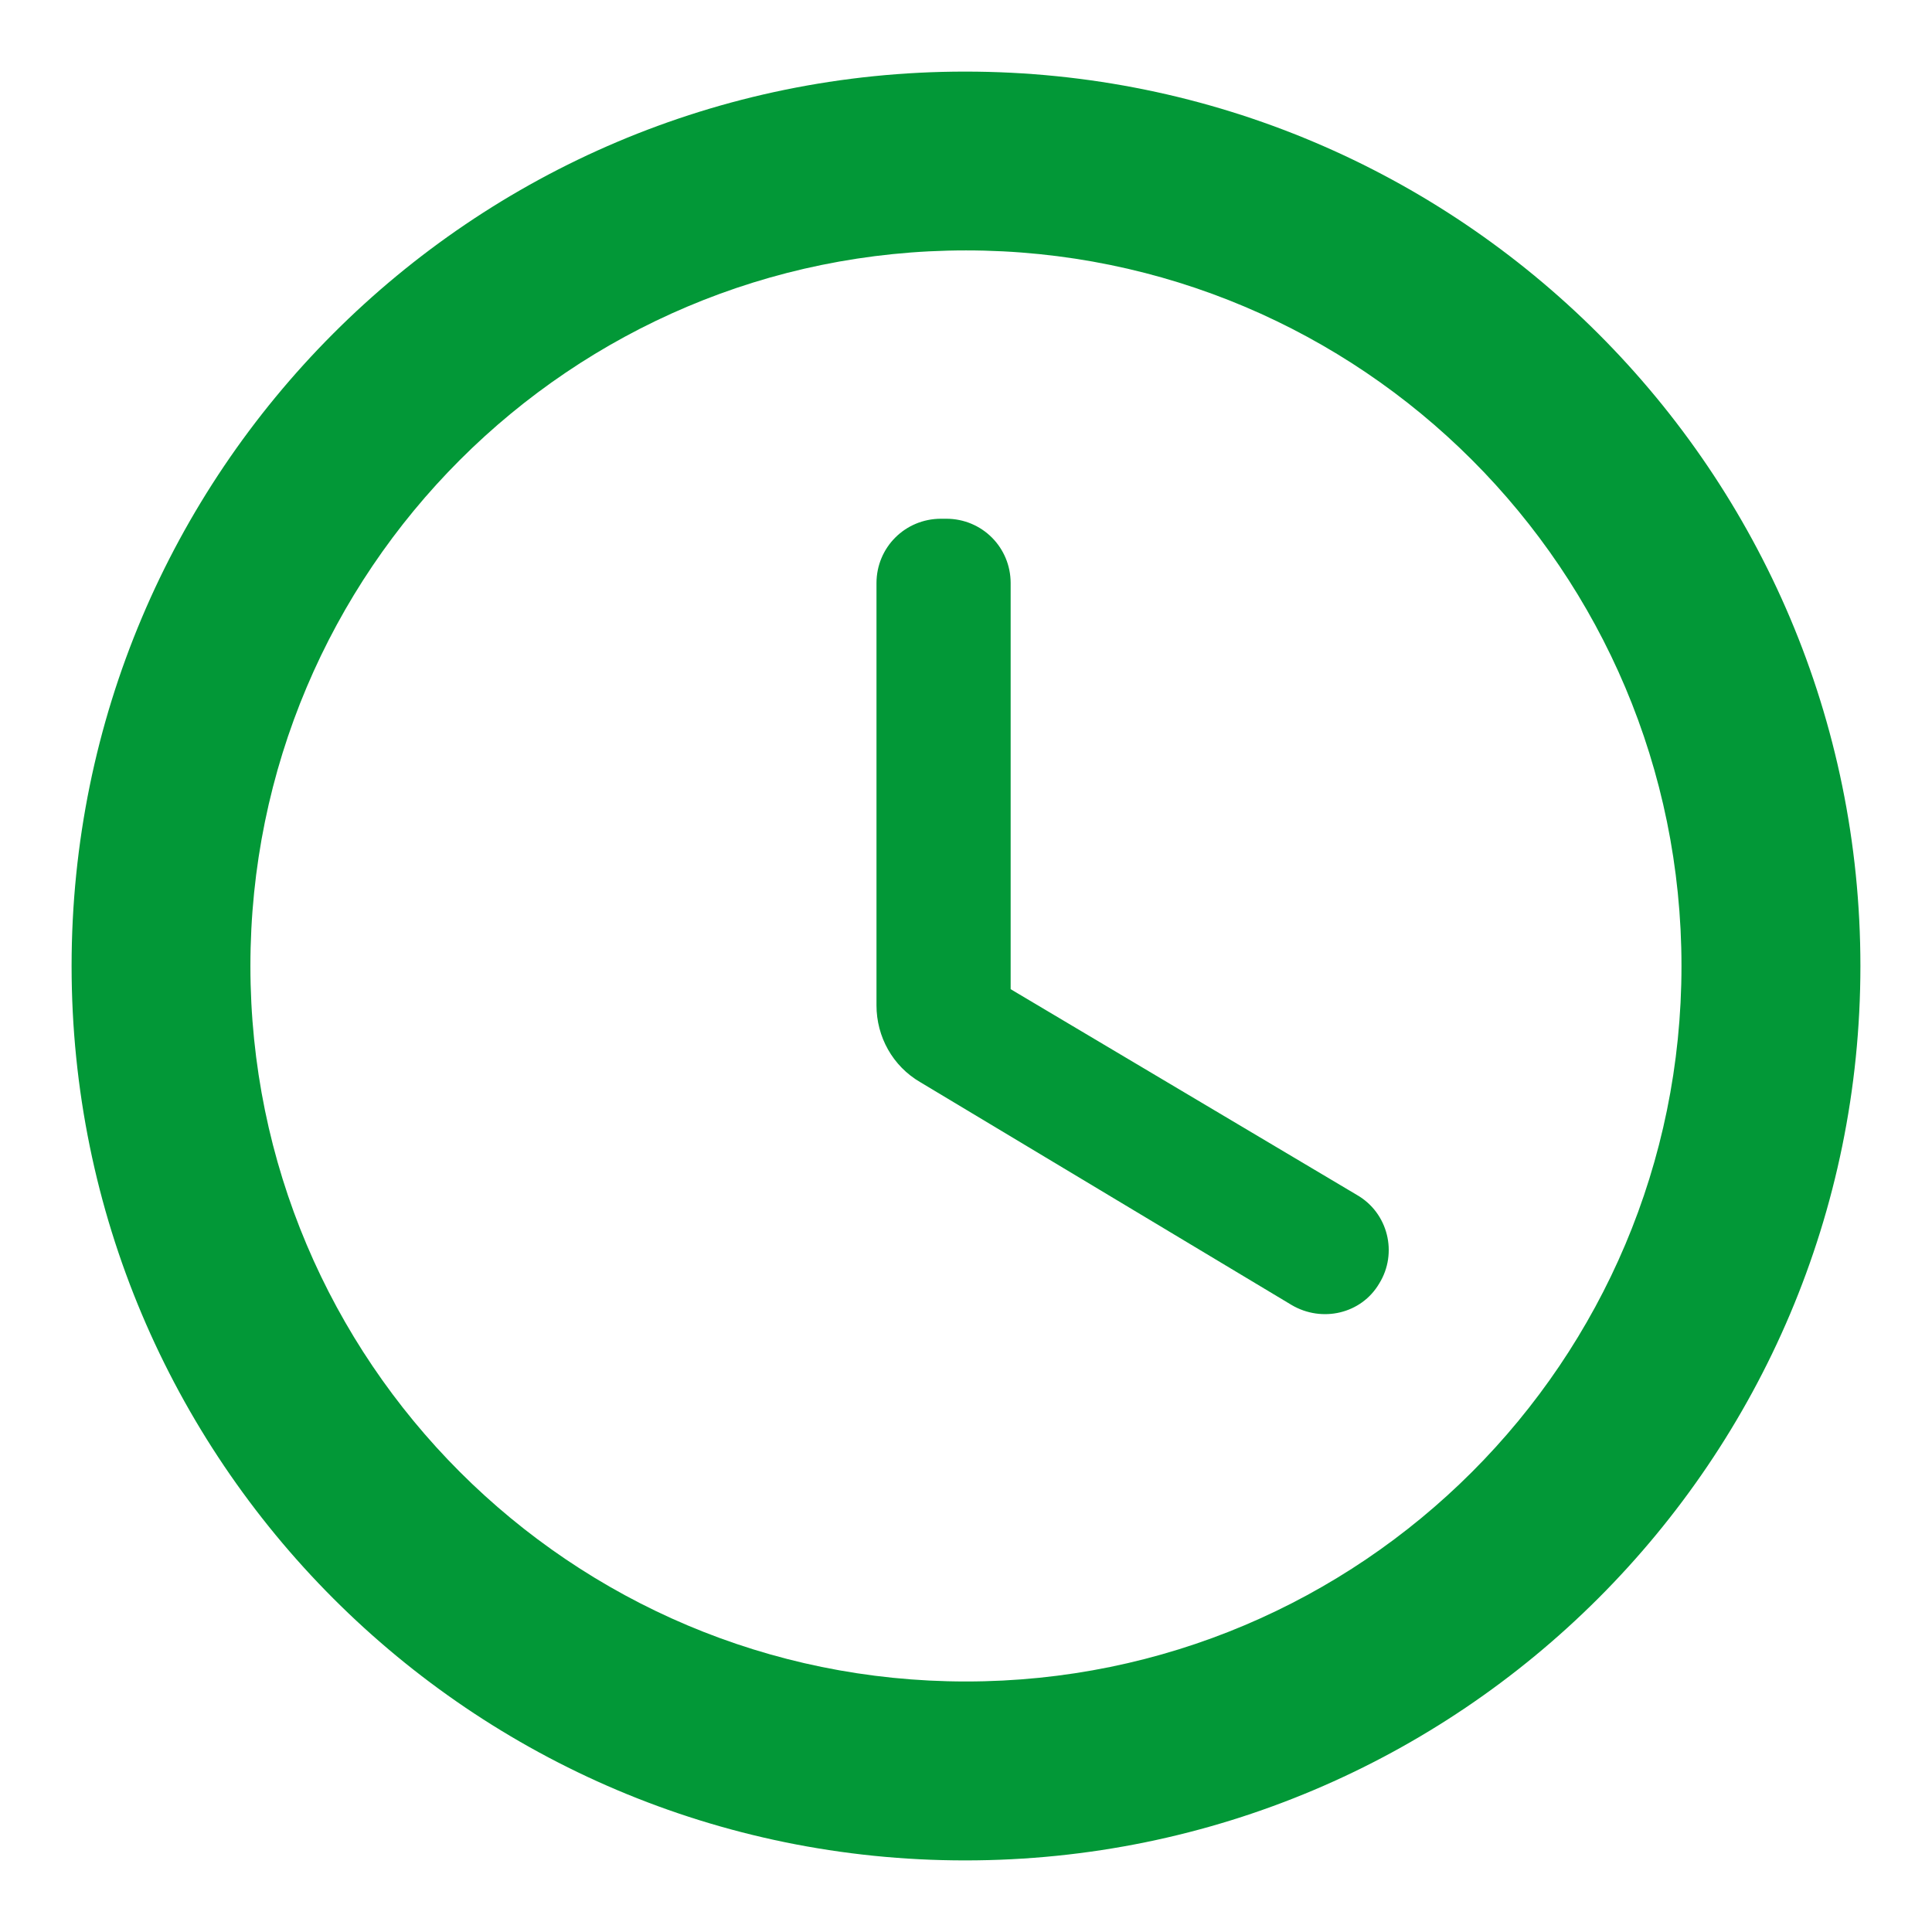 <svg width="18" height="18" viewBox="0 0 18 18" fill="none" xmlns="http://www.w3.org/2000/svg">
<path d="M8.992 0.667C4.391 0.667 0.667 4.4 0.667 9C0.667 13.6 4.391 17.333 8.992 17.333C13.6 17.333 17.333 13.6 17.333 9C17.333 4.4 13.6 0.667 8.992 0.667ZM9 15.666C5.316 15.666 2.333 12.683 2.333 9C2.333 5.316 5.316 2.333 9 2.333C12.683 2.333 15.666 5.316 15.666 9C15.666 12.683 12.683 15.666 9 15.666ZM8.816 4.833H8.767C8.433 4.833 8.166 5.1 8.166 5.433V9.367C8.166 9.658 8.316 9.933 8.575 10.083L12.033 12.158C12.316 12.325 12.683 12.242 12.85 11.958C13.025 11.675 12.933 11.3 12.642 11.133L9.416 9.216V5.433C9.416 5.1 9.15 4.833 8.816 4.833Z" fill="#029837"/>
</svg>
